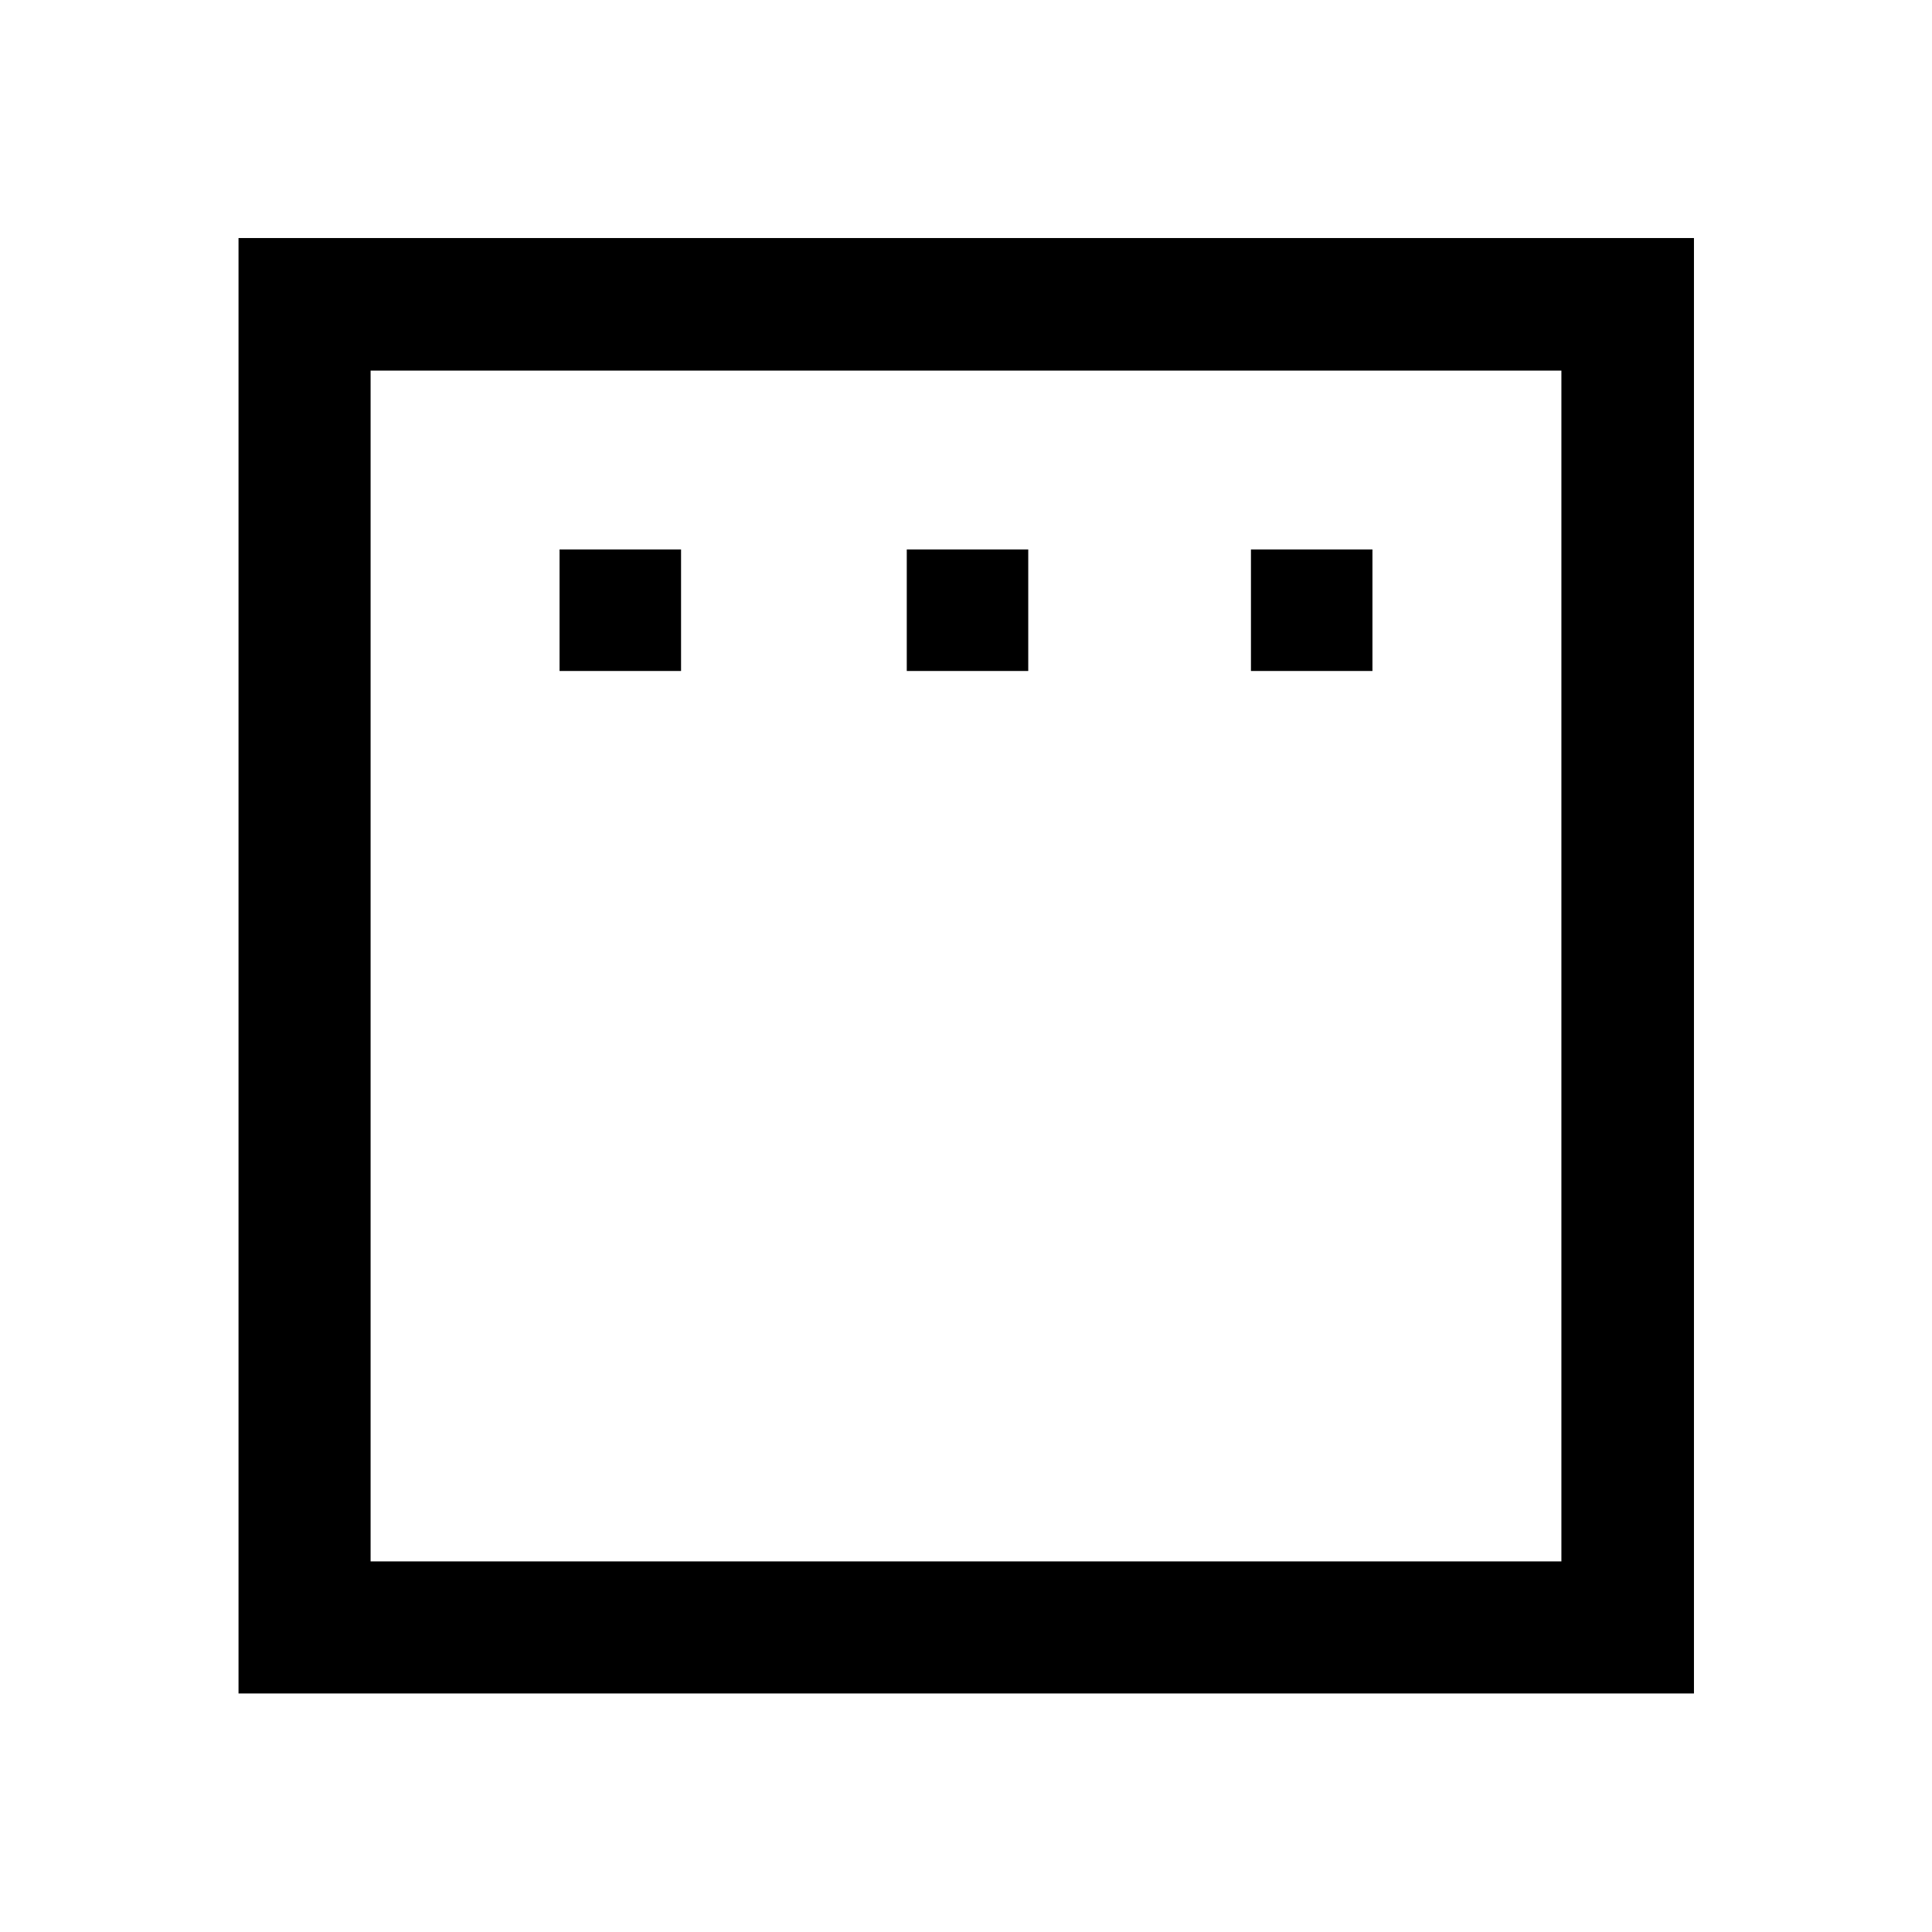 <svg xmlns="http://www.w3.org/2000/svg" height="48" viewBox="0 -960 960 960" width="48"><path d="M278.04-626.59h60.37v-60.37h-60.37v60.37Zm172.53 0h60.36v-60.37h-60.36v60.37Zm171.02 0h60.37v-60.37h-60.37v60.37ZM118.52-118.52v-723.2h723.2v723.2h-723.2Zm65.63-65.63h591.7v-591.7h-591.7v591.7Zm0 0v-591.7 591.7Z"/></svg>